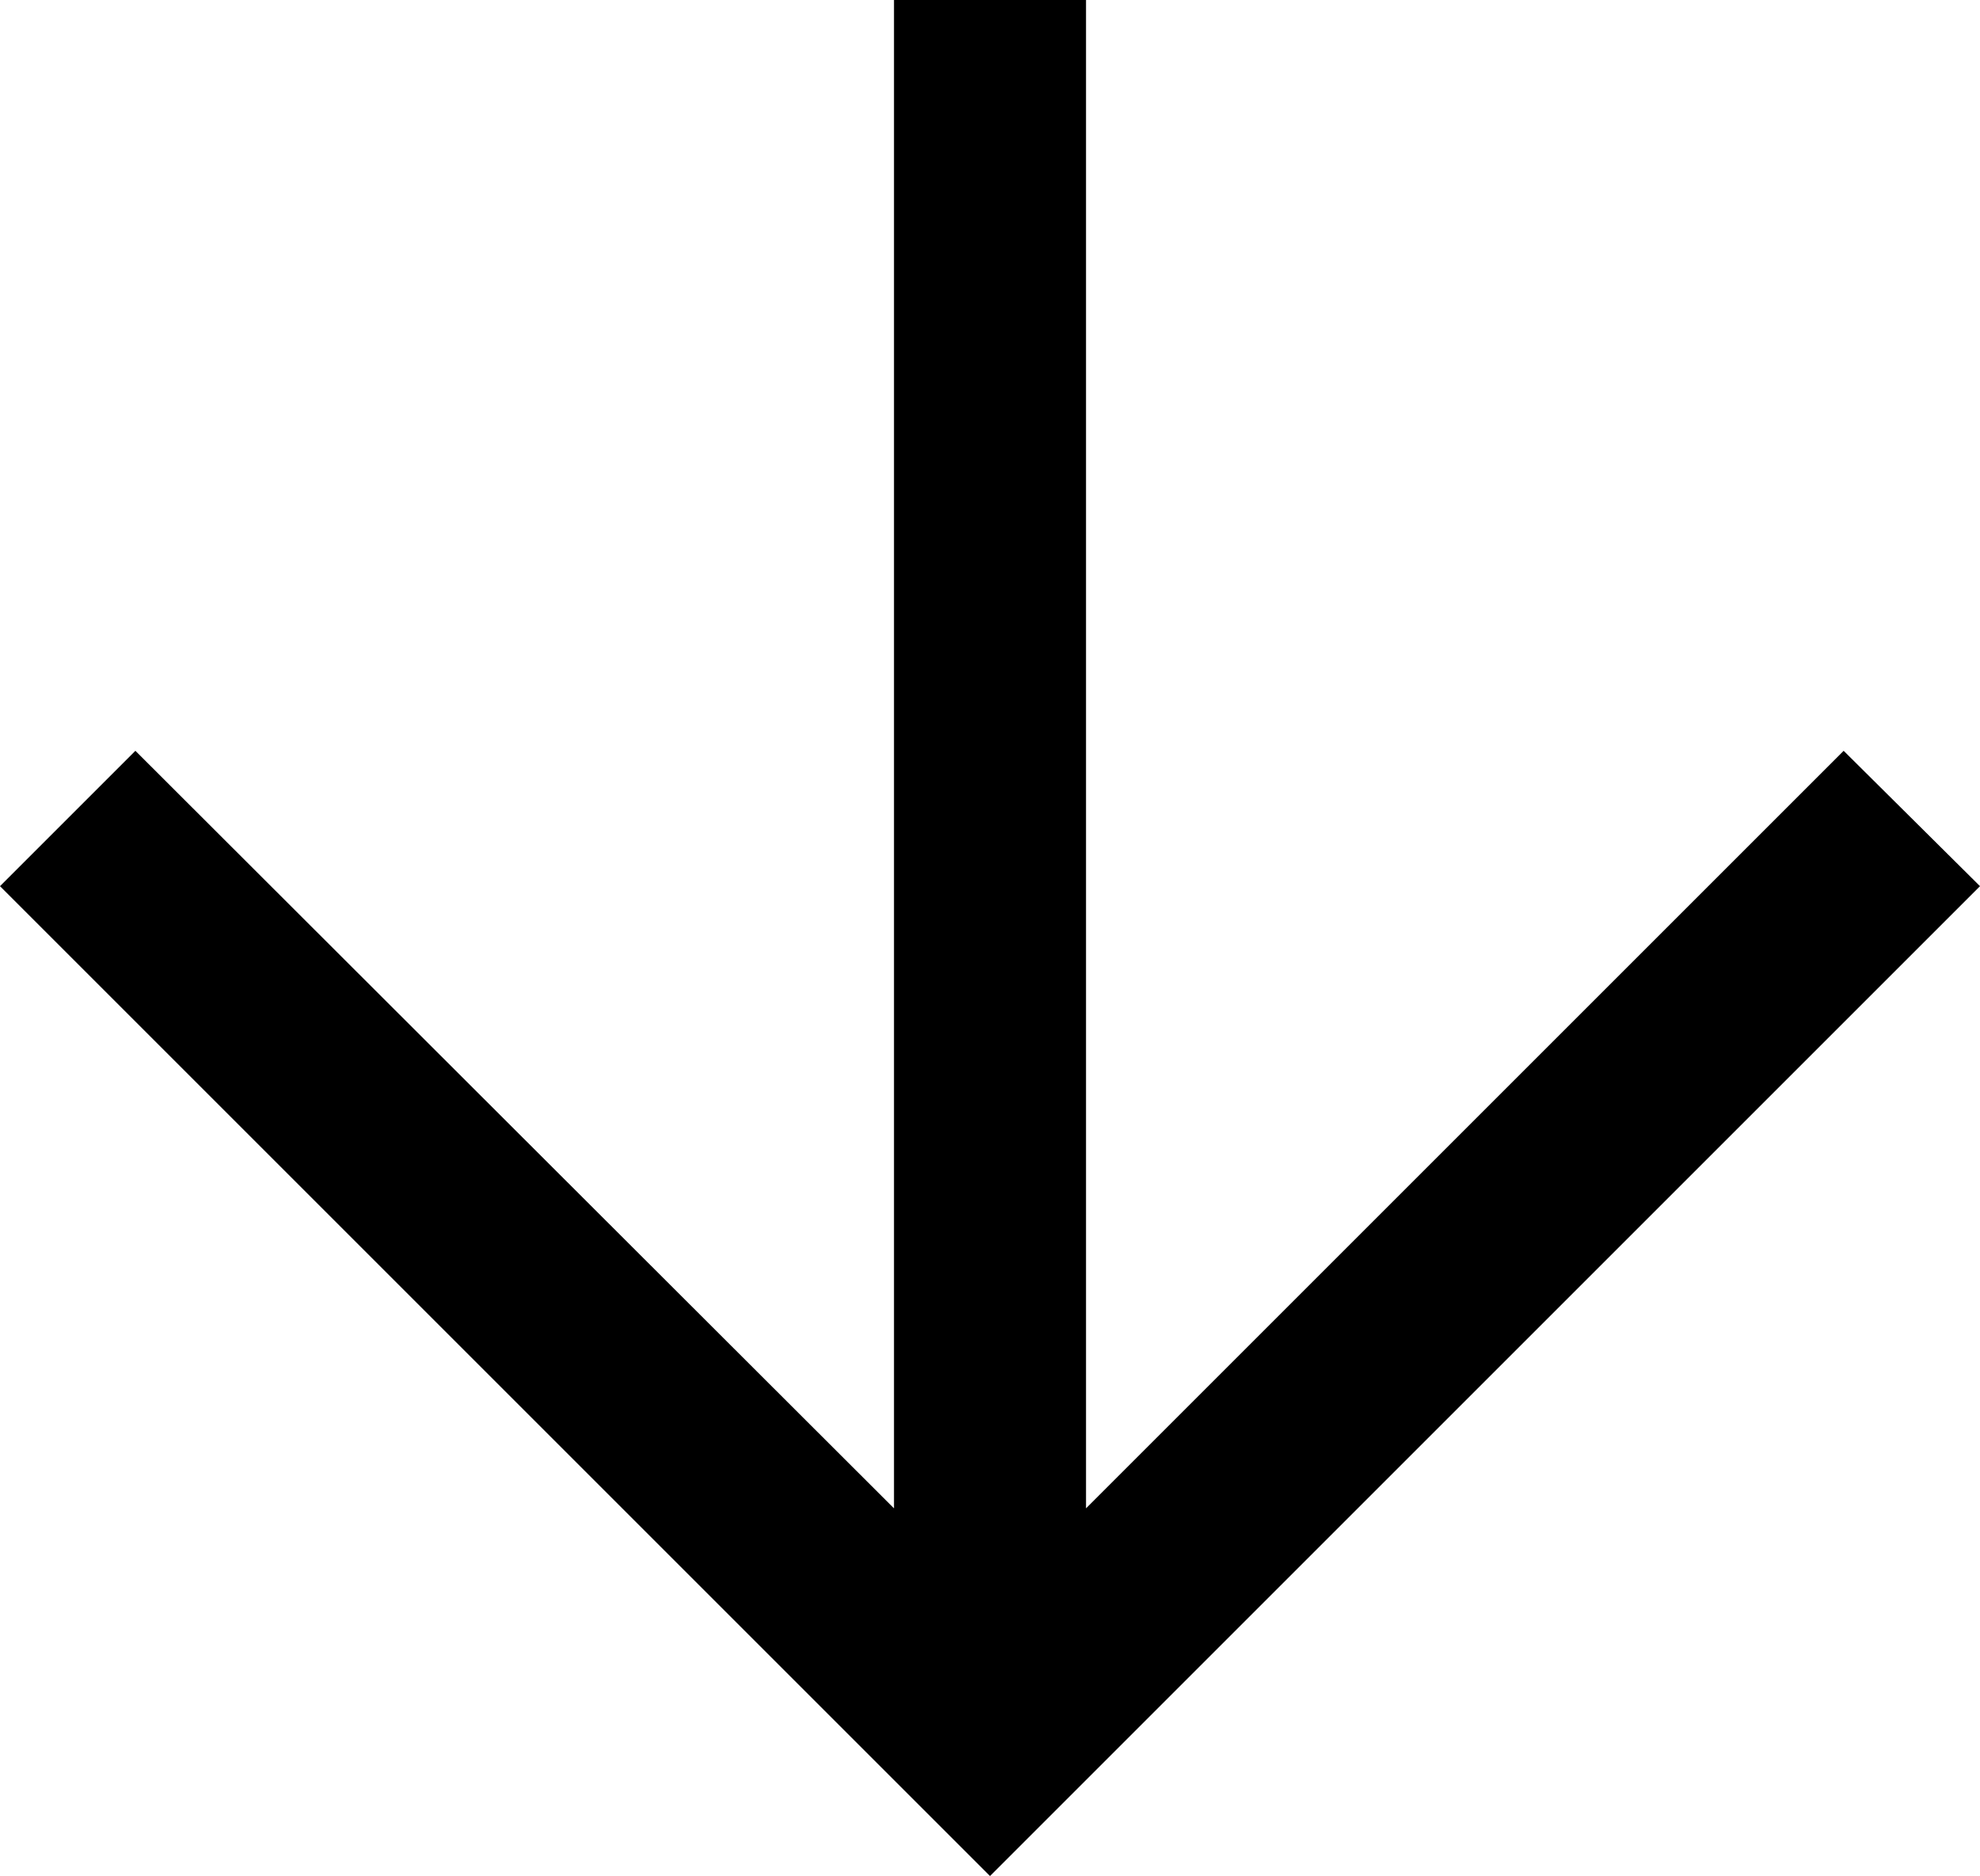 <svg xmlns="http://www.w3.org/2000/svg" viewBox="0 0 20.62 19.54"><title>arrow-bottom</title><g id="Слой_2" data-name="Слой 2"><g id="Слой_1-2" data-name="Слой 1"><path d="M11.31,15.71V0h-2V15.71L1.41,7.82,0,9.23,10.31,19.54,20.62,9.23,19.2,7.82Z"/></g></g></svg>